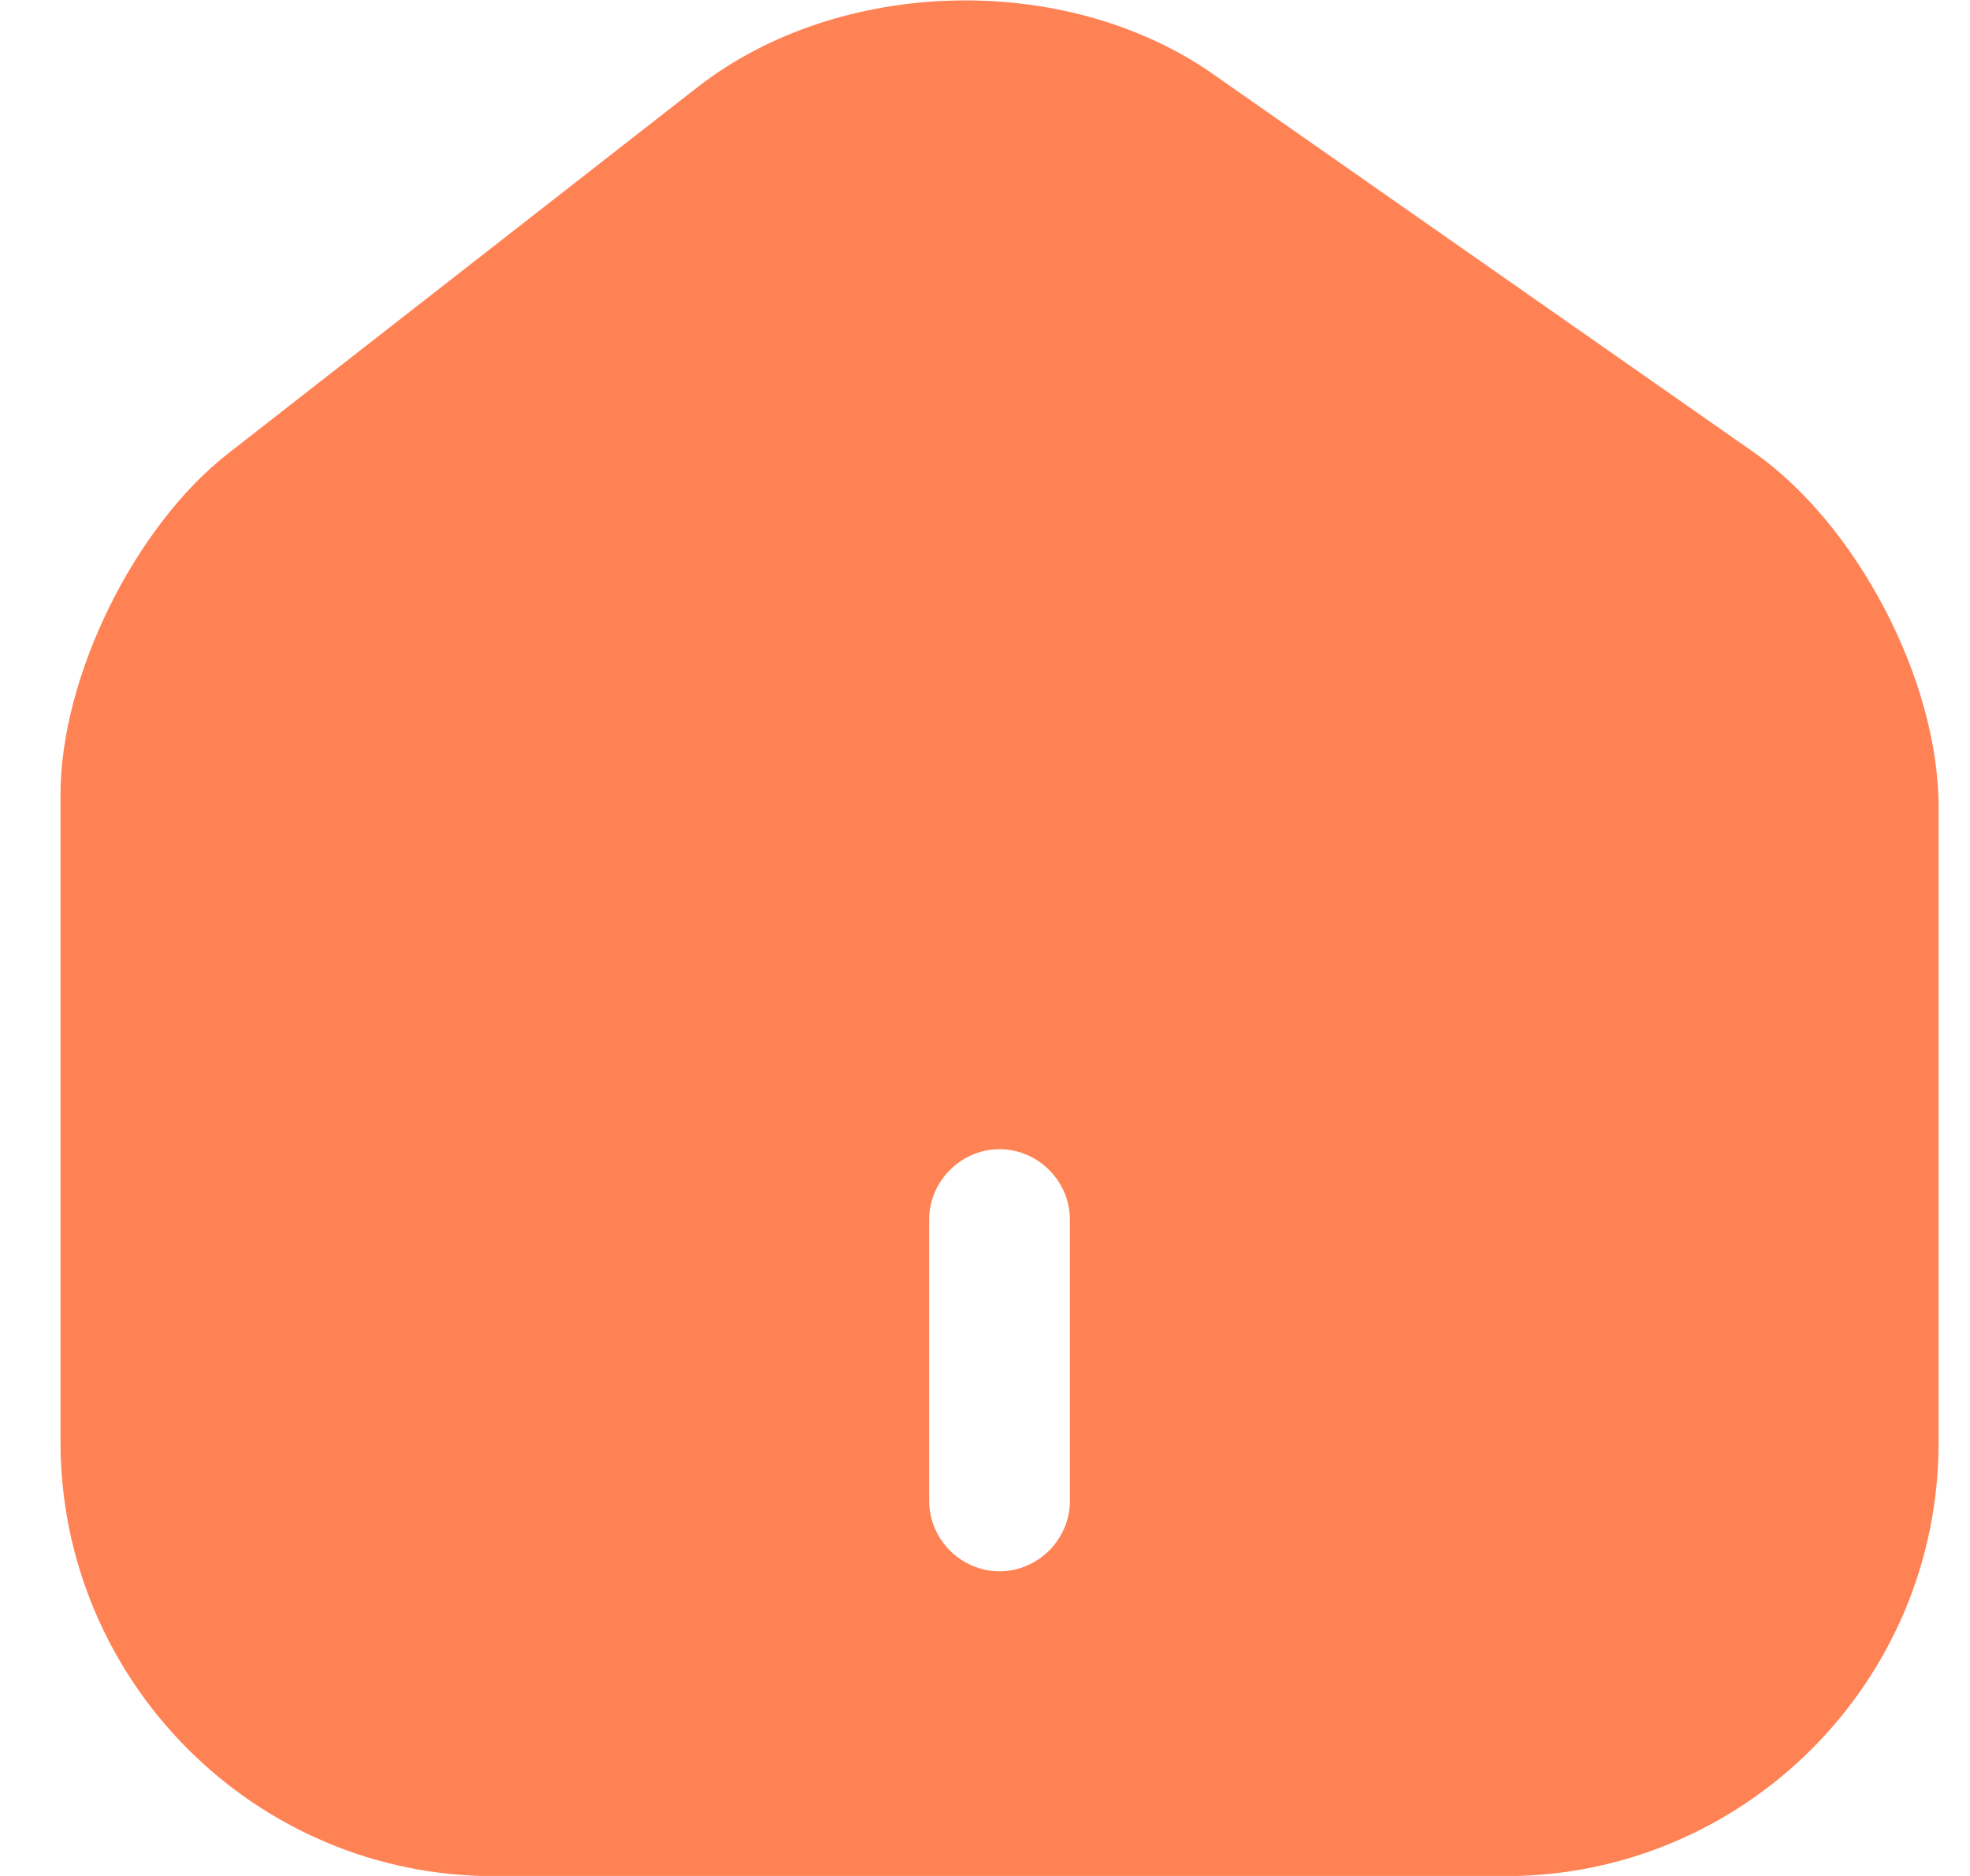 <svg width="21" height="20" viewBox="0 0 21 20" fill="none" xmlns="http://www.w3.org/2000/svg">
<path d="M18.695 4.822L12.934 0.792C11.364 -0.308 8.955 -0.248 7.445 0.922L2.435 4.832C1.435 5.612 0.645 7.212 0.645 8.472V15.372C0.645 17.922 2.715 20.002 5.265 20.002H16.044C18.595 20.002 20.665 17.932 20.665 15.382V8.602C20.665 7.252 19.794 5.592 18.695 4.822ZM11.405 16.002C11.405 16.412 11.065 16.752 10.655 16.752C10.245 16.752 9.905 16.412 9.905 16.002V13.002C9.905 12.592 10.245 12.252 10.655 12.252C11.065 12.252 11.405 12.592 11.405 13.002V16.002Z" fill="#FF8255"/>
</svg>
